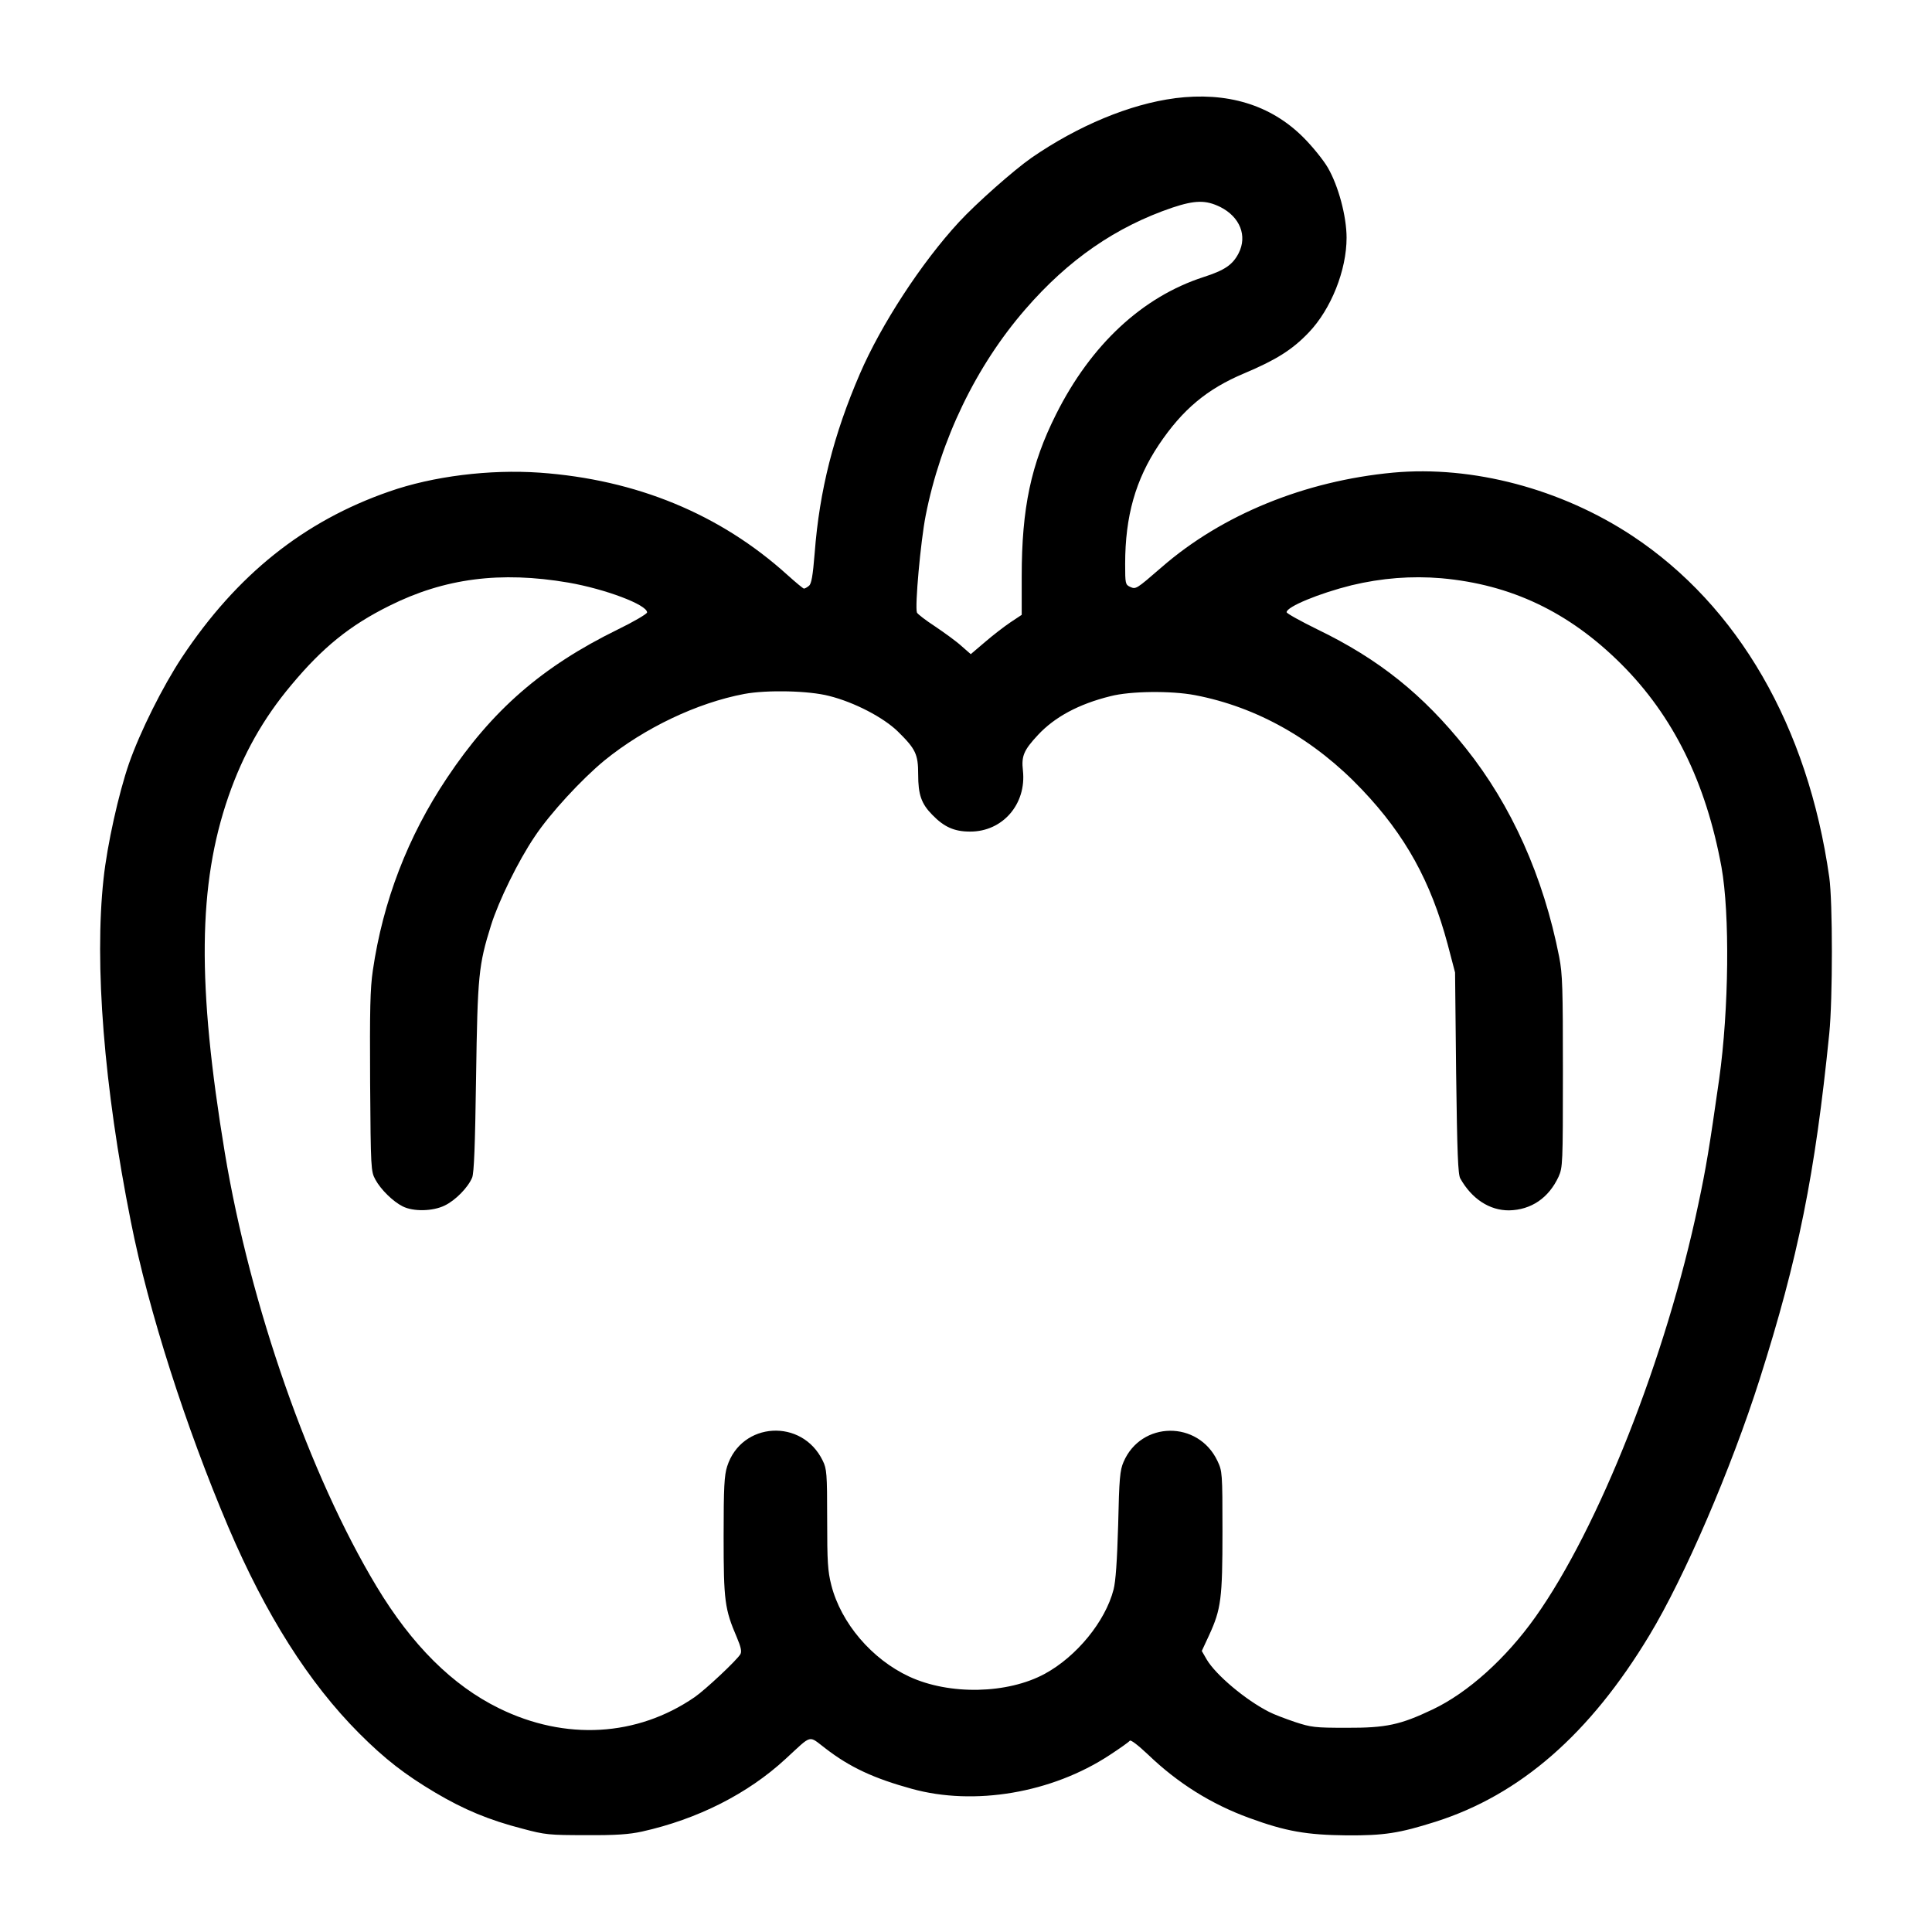 <?xml version="1.0" encoding="UTF-8"?>
<svg width="1200pt" height="1200pt" version="1.1" viewBox="0 0 1200 1200" xmlns="http://www.w3.org/2000/svg">
 <path d="m729.71 61.031c-27.75 3.609-60.047 16.969-89.109 37.031-11.016 7.734-34.031 28.031-44.953 39.844-23.297 25.219-48.375 63.656-61.594 94.359-16.219 37.547-25.078 72.375-28.031 111.09-1.172 14.625-2.062 19.406-3.609 20.531-1.125 0.938-2.438 1.688-3.094 1.688-0.469 0-5.109-3.844-10.266-8.484-41.766-37.781-93.844-59.25-153.89-63.516-31.078-2.156-66.328 2.203-93.422 11.719-52.969 18.375-94.641 51.656-128.72 102.98-11.953 18.094-25.969 46.125-32.906 65.953-6.422 18.609-13.5 50.25-15.797 71.578-5.766 52.969 0.234 129.19 16.969 213 10.922 55.312 34.078 127.4 60.562 189.74 23.25 54.516 49.969 96.703 81.234 128.06 16.078 16.078 28.406 25.594 47.156 36.75 17.766 10.547 33.422 17.109 54.375 22.5 14.016 3.75 16.359 3.984 39.375 3.984 18.75 0.141 26.859-0.516 34.688-2.203 34.594-7.688 65.812-23.484 89.203-45.094 16.969-15.562 13.922-14.812 24.844-6.562 15.141 11.719 30.188 18.656 53.578 25.078 38.953 10.781 87.047 2.578 122.76-20.859 6.469-4.219 12.094-8.203 12.609-8.953 0.516-0.938 5.156 2.672 11.578 8.719 18.375 17.625 39.094 30.609 62.625 39.188 22.875 8.391 35.719 10.547 60.516 10.828 23.297 0.141 32.672-1.312 55.312-8.484 52.547-16.734 95.859-54.516 132.79-115.83 21.703-35.859 50.766-103.36 68.484-159.05 23.906-75.188 34.359-126.84 43.219-214.69 2.156-21.328 2.156-81.984 0-97.031-13.266-93.609-56.578-168.56-122.39-212.11-44.25-29.203-99.234-43.734-148.5-39.234-54.891 5.156-106.31 26.109-143.81 58.781-15.984 13.875-15.984 13.734-19.547 12.188-2.953-1.406-3.094-1.922-3.094-14.25 0-29.578 6.422-52.312 20.953-74.062 14.672-21.844 29.812-34.594 53.062-44.344 19.547-8.25 29.719-14.531 39.984-25.312 13.922-14.531 23.531-38.719 23.531-58.875 0-13.406-5.109-32.297-11.672-43.594-2.953-5.016-9.891-13.5-15.328-18.891-20.297-20.203-47.297-28.312-79.688-24.188zm28.172 67.5c12.328 6.188 16.969 18 11.438 28.781-3.75 7.219-8.625 10.547-21.891 14.812-37.922 12.328-69.797 41.906-91.5 85.219-15.562 30.984-21.328 58.219-21.328 100.64v23.906l-6.984 4.641c-3.844 2.578-11.016 8.109-15.797 12.234l-8.859 7.547-5.672-4.969c-3.094-2.859-10.547-8.25-16.453-12.234-5.906-3.844-10.922-7.734-11.297-8.625-1.406-3.609 2.297-44.344 5.391-60.141 9.281-47.297 31.266-92.953 61.969-128.29 26.625-30.75 56.156-51.188 91.406-63.141 14.016-4.641 20.672-4.734 29.578-0.375zm-404.81 233.34c22.875 3.984 48.844 13.734 48.844 18.516 0 0.891-8.25 5.766-18.281 10.641-46.922 23.016-77.906 50.016-106.03 92.203-24.328 36.375-39.75 76.594-46.031 119.53-1.688 11.578-1.922 24.047-1.688 69.422 0.375 53.859 0.516 55.406 3.234 60.422 3.328 6.188 10.922 13.641 16.969 16.688 6.656 3.375 18.75 3.094 26.109-0.516 6.656-3.188 14.484-11.156 17.062-17.344 1.172-2.953 1.828-19.406 2.438-62.484 0.938-63.234 1.547-69.422 9.281-94.219 4.734-15.141 16.969-40.125 27.141-55.125 9.469-14.297 29.156-35.625 43.406-47.344 24.844-20.156 57.469-35.719 86.812-41.25 13.875-2.578 39.984-2.062 52.688 1.266 15.562 3.891 33.562 13.266 42.562 21.984 11.156 10.969 12.703 14.156 12.703 26.766 0 12.469 1.922 18.141 8.766 25.078 7.312 7.547 13.641 10.406 23.391 10.406 20.297 0.141 35.203-17.109 32.906-37.922-1.031-9 0.516-12.609 9.375-22.125 10.312-11.062 25.219-19.172 45-24.047 12.234-3.188 37.688-3.469 52.453-0.656 38.578 7.359 74.297 27.516 103.88 58.781 26.859 28.266 42.656 56.953 53.109 96l4.594 17.484 0.656 62.391c0.656 50.25 1.172 62.953 2.578 65.531 7.172 12.75 18.234 19.922 30.328 19.828 13.641-0.281 24.562-7.594 30.75-20.953 2.531-5.812 2.672-7.594 2.672-65.062 0-52.219-0.234-60.562-2.297-71.344-9.797-49.875-29.578-94.125-58.125-129.84-26.484-33.188-53.859-55.172-92.156-73.688-10.406-5.109-19.031-9.891-19.031-10.641 0-3.375 20.203-11.719 40.359-16.734 18.797-4.5 37.266-5.906 55.688-4.359 43.312 3.844 79.312 20.953 111.7 53.203 32.391 32.297 52.688 73.547 62.344 126.14 5.25 29.156 4.641 88.547-1.406 131.63-6.188 43.312-8.109 55.031-12.984 77.906-19.922 95.016-61.969 201.19-101.2 256.36-18.234 25.688-41.906 47.016-63.891 57.422-20.016 9.516-28.781 11.438-53.344 11.344-19.781 0-21.984-0.281-32.109-3.609-6.047-2.062-13.266-4.781-16.078-6.281-14.531-7.359-33.047-22.922-38.719-32.531l-3.047-5.297 4.594-9.891c7.359-16.078 8.25-22.5 8.25-64.406 0-36.516-0.141-37.406-3.094-43.688-11.953-25.359-47.438-24.938-58.359 0.609-2.203 5.016-2.719 10.312-3.328 38.859-0.656 22.594-1.547 35.344-2.859 40.359-5.109 19.781-22.875 41.531-42.656 52.312-23.156 12.609-59.297 13.359-84.234 1.781-23.25-10.781-42.422-33.281-48.422-56.812-2.203-8.719-2.578-14.25-2.578-40.875 0-28.688-0.281-31.359-2.719-36.375-12.844-26.625-50.531-24.281-59.391 3.469-1.781 5.531-2.203 12.75-2.203 43.453 0 40.219 0.656 45.141 8.25 62.859 2.438 5.766 3.094 8.625 2.203 10.266-1.828 3.469-21.891 22.266-28.453 26.766-35.719 24.562-80.344 27.141-121.45 6.938-28.922-14.156-54.141-39.188-76.125-75.703-41.625-69.188-78.422-174.32-94.219-269.21-17.344-104.77-16.688-166.74 2.203-221.39 9.094-26.203 21.562-48.469 39.188-69.422 19.406-23.25 36.234-36.891 60.797-49.078 34.219-17.109 69.047-21.609 111.23-14.391z"/>
</svg>
